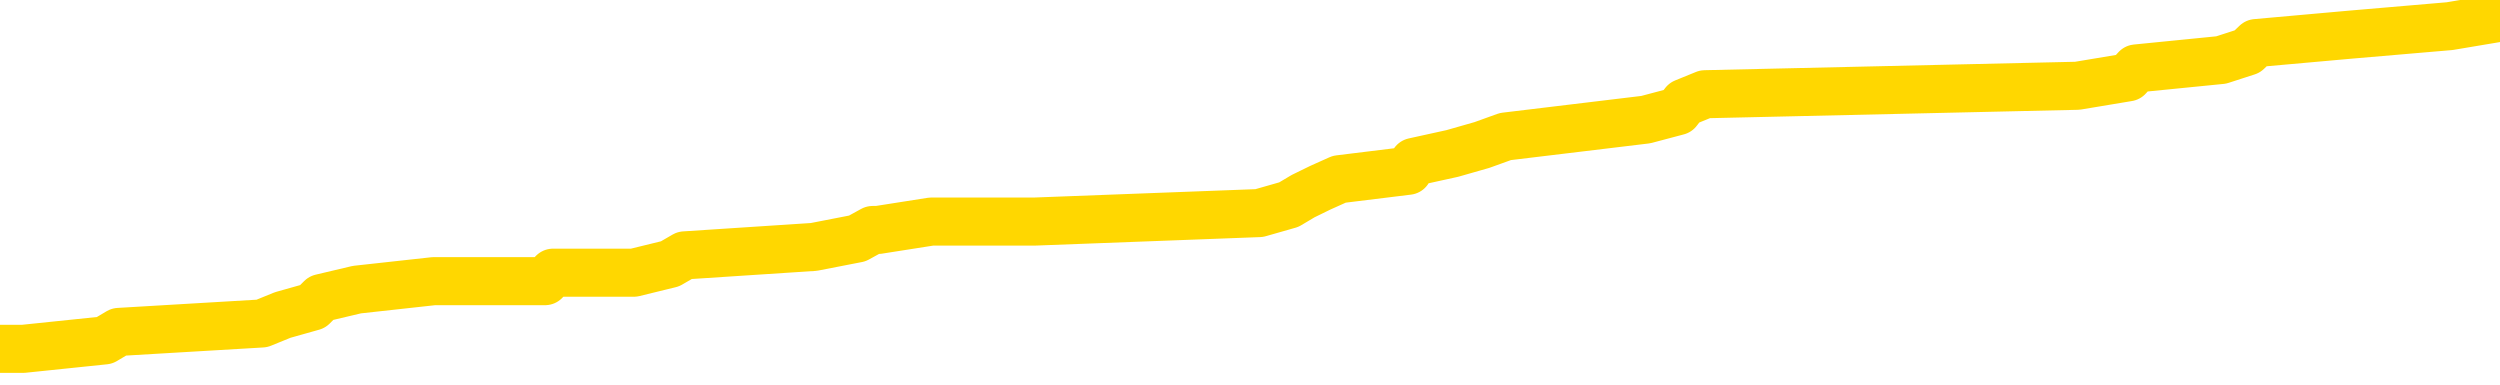 <svg xmlns="http://www.w3.org/2000/svg" version="1.1" viewBox="0 0 6500 1000">
	<path fill="none" stroke="gold" stroke-width="125" stroke-linecap="round" stroke-linejoin="round" d="M0 50013  L-800367 50013 L-800183 49991 L-799692 49946 L-799399 49924 L-799087 49880 L-798853 49858 L-798800 49814 L-798740 49770 L-798587 49748 L-798547 49703 L-798414 49681 L-798122 49659 L-797581 49659 L-796971 49637 L-796923 49637 L-796283 49615 L-796249 49615 L-795724 49615 L-795591 49593 L-795201 49549 L-794873 49505 L-794756 49461 L-794544 49416 L-793827 49416 L-793258 49394 L-793150 49394 L-792976 49372 L-792754 49328 L-792353 49306 L-792327 49262 L-791399 49218 L-791312 49173 L-791229 49129 L-791159 49085 L-790862 49063 L-790710 49019 L-788820 49041 L-788719 49041 L-788457 49041 L-788163 49063 L-788022 49019 L-787773 49019 L-787737 48997 L-787579 48975 L-787115 48930 L-786862 48908 L-786650 48864 L-786399 48842 L-786050 48820 L-785123 48776 L-785029 48732 L-784618 48709 L-783447 48665 L-782258 48643 L-782166 48599 L-782139 48555 L-781873 48511 L-781574 48466 L-781445 48422 L-781407 48378 L-780593 48378 L-780209 48400 L-779148 48422 L-779087 48422 L-778822 48864 L-778351 49284 L-778158 49703 L-777895 50123 L-777558 50101 L-777422 50079 L-776967 50057 L-776223 50035 L-776206 50013 L-776041 49969 L-775972 49969 L-775456 49946 L-774428 49946 L-774231 49924 L-773743 49902 L-773381 49880 L-772972 49880 L-772587 49902 L-770883 49902 L-770785 49902 L-770713 49902 L-770652 49902 L-770468 49880 L-770131 49880 L-769491 49858 L-769414 49836 L-769352 49836 L-769166 49814 L-769086 49814 L-768909 49792 L-768890 49770 L-768660 49770 L-768272 49748 L-767383 49748 L-767344 49726 L-767256 49703 L-767228 49659 L-766220 49637 L-766071 49593 L-766046 49571 L-765913 49549 L-765874 49527 L-764615 49505 L-764558 49505 L-764018 49483 L-763965 49483 L-763919 49483 L-763524 49461 L-763384 49438 L-763184 49416 L-763037 49416 L-762873 49416 L-762596 49438 L-762237 49438 L-761685 49416 L-761040 49394 L-760781 49350 L-760628 49328 L-760227 49306 L-760186 49284 L-760066 49262 L-760004 49284 L-759990 49284 L-759896 49284 L-759603 49262 L-759452 49173 L-759121 49129 L-759044 49085 L-758968 49063 L-758741 48997 L-758675 48952 L-758447 48908 L-758395 48864 L-758230 48842 L-757224 48820 L-757041 48798 L-756490 48776 L-756097 48732 L-755699 48709 L-754849 48665 L-754771 48643 L-754192 48621 L-753750 48621 L-753510 48599 L-753352 48599 L-752952 48555 L-752931 48555 L-752486 48533 L-752081 48511 L-751945 48466 L-751770 48422 L-751633 48378 L-751383 48334 L-750383 48312 L-750301 48290 L-750165 48268 L-750127 48246 L-749237 48223 L-749021 48201 L-748578 48179 L-748461 48157 L-748404 48135 L-747728 48135 L-747627 48113 L-747598 48113 L-746257 48091 L-745851 48069 L-745811 48047 L-744883 48025 L-744785 48003 L-744652 47981 L-744248 47958 L-744222 47936 L-744129 47914 L-743912 47892 L-743501 47848 L-742347 47804 L-742056 47760 L-742027 47715 L-741419 47693 L-741169 47649 L-741149 47627 L-740220 47605 L-740169 47561 L-740046 47539 L-740029 47495 L-739873 47472 L-739698 47428 L-739561 47406 L-739504 47384 L-739396 47362 L-739311 47340 L-739078 47318 L-739003 47296 L-738695 47274 L-738577 47252 L-738407 47229 L-738316 47207 L-738213 47207 L-738190 47185 L-738113 47185 L-738015 47141 L-737648 47119 L-737543 47097 L-737040 47075 L-736588 47053 L-736550 47031 L-736526 47009 L-736485 46986 L-736356 46964 L-736256 46942 L-735814 46920 L-735532 46898 L-734939 46876 L-734809 46854 L-734535 46810 L-734382 46788 L-734229 46766 L-734144 46721 L-734066 46699 L-733880 46677 L-733829 46677 L-733802 46655 L-733722 46633 L-733699 46611 L-733416 46567 L-732812 46523 L-731816 46500 L-731519 46478 L-730785 46456 L-730540 46434 L-730450 46412 L-729873 46390 L-729175 46368 L-728422 46346 L-728104 46324 L-727721 46280 L-727644 46258 L-727009 46235 L-726824 46213 L-726736 46213 L-726607 46213 L-726294 46191 L-726244 46169 L-726102 46147 L-726081 46125 L-725113 46103 L-724568 46081 L-724089 46081 L-724028 46081 L-723705 46081 L-723683 46059 L-723621 46059 L-723411 46037 L-723334 46015 L-723279 45992 L-723257 45970 L-723217 45948 L-723202 45926 L-722445 45904 L-722428 45882 L-721629 45860 L-721476 45838 L-720571 45816 L-720065 45794 L-719835 45749 L-719794 45749 L-719679 45727 L-719502 45705 L-718748 45727 L-718613 45705 L-718449 45683 L-718131 45661 L-717955 45617 L-716933 45573 L-716910 45529 L-716658 45506 L-716445 45462 L-715811 45440 L-715574 45396 L-715541 45352 L-715363 45308 L-715283 45263 L-715193 45241 L-715128 45197 L-714688 45153 L-714665 45131 L-714124 45109 L-713868 45087 L-713373 45065 L-712496 45043 L-712459 45020 L-712406 44998 L-712365 44976 L-712248 44954 L-711972 44932 L-711764 44888 L-711567 44844 L-711544 44800 L-711494 44755 L-711455 44733 L-711377 44711 L-710779 44667 L-710719 44645 L-710616 44623 L-710461 44601 L-709829 44579 L-709149 44557 L-708846 44512 L-708499 44490 L-708302 44468 L-708253 44424 L-707933 44402 L-707305 44380 L-707159 44358 L-707122 44336 L-707065 44314 L-706988 44269 L-706747 44269 L-706658 44247 L-706564 44225 L-706270 44203 L-706136 44181 L-706076 44159 L-706039 44115 L-705767 44115 L-704761 44093 L-704585 44071 L-704535 44071 L-704242 44049 L-704050 44004 L-703716 43982 L-703210 43960 L-702648 43916 L-702633 43872 L-702616 43850 L-702516 43806 L-702401 43761 L-702362 43717 L-702324 43695 L-702259 43695 L-702231 43673 L-702092 43695 L-701799 43695 L-701749 43695 L-701644 43695 L-701379 43673 L-700914 43651 L-700770 43651 L-700715 43607 L-700658 43585 L-700467 43563 L-700102 43540 L-699887 43540 L-699693 43540 L-699635 43540 L-699576 43496 L-699422 43474 L-699152 43452 L-698723 43563 L-698707 43563 L-698630 43540 L-698566 43518 L-698436 43364 L-698413 43342 L-698129 43320 L-698081 43297 L-698027 43275 L-697564 43253 L-697525 43253 L-697485 43231 L-697294 43209 L-696814 43187 L-696327 43165 L-696310 43143 L-696272 43121 L-696016 43099 L-695939 43055 L-695709 43032 L-695693 42988 L-695398 42944 L-694956 42922 L-694509 42900 L-694004 42878 L-693851 42856 L-693564 42834 L-693524 42789 L-693193 42767 L-692971 42745 L-692454 42701 L-692378 42679 L-692130 42635 L-691936 42591 L-691876 42569 L-691100 42546 L-691026 42546 L-690795 42524 L-690778 42524 L-690716 42502 L-690521 42480 L-690057 42480 L-690033 42458 L-689904 42458 L-688603 42458 L-688586 42458 L-688509 42436 L-688416 42436 L-688198 42436 L-688046 42414 L-687868 42436 L-687814 42458 L-687527 42480 L-687487 42480 L-687117 42480 L-686677 42480 L-686494 42480 L-686173 42458 L-685878 42458 L-685432 42414 L-685360 42392 L-684898 42348 L-684460 42326 L-684278 42303 L-682824 42259 L-682692 42237 L-682235 42193 L-682009 42171 L-681622 42127 L-681106 42083 L-680152 42038 L-679358 41994 L-678683 41972 L-678258 41928 L-677946 41906 L-677716 41840 L-677033 41773 L-677020 41707 L-676810 41619 L-676788 41597 L-676614 41552 L-675664 41530 L-675396 41486 L-674580 41464 L-674270 41420 L-674232 41398 L-674175 41354 L-673558 41332 L-672920 41287 L-671294 41265 L-670620 41243 L-669978 41243 L-669901 41243 L-669844 41243 L-669809 41243 L-669780 41221 L-669669 41177 L-669651 41155 L-669628 41133 L-669475 41111 L-669421 41066 L-669343 41044 L-669224 41022 L-669126 41000 L-669009 40978 L-668739 40934 L-668469 40912 L-668452 40868 L-668252 40846 L-668105 40801 L-667879 40779 L-667744 40757 L-667436 40735 L-667376 40713 L-667023 40669 L-666674 40647 L-666573 40625 L-666509 40580 L-666449 40558 L-666064 40514 L-665684 40492 L-665579 40470 L-665319 40448 L-665048 40404 L-664889 40382 L-664856 40360 L-664794 40337 L-664653 40315 L-664469 40293 L-664425 40271 L-664136 40271 L-664120 40249 L-663887 40249 L-663826 40227 L-663788 40227 L-663208 40205 L-663074 40183 L-663051 40094 L-663033 39940 L-663015 39763 L-662999 39586 L-662975 39410 L-662959 39277 L-662937 39123 L-662921 38968 L-662898 38880 L-662881 38791 L-662859 38725 L-662842 38681 L-662794 38614 L-662721 38548 L-662687 38438 L-662663 38349 L-662627 38261 L-662586 38173 L-662549 38129 L-662533 38040 L-662509 37974 L-662472 37930 L-662455 37863 L-662432 37819 L-662414 37775 L-662396 37731 L-662380 37687 L-662350 37620 L-662324 37554 L-662279 37532 L-662262 37488 L-662220 37466 L-662172 37422 L-662102 37377 L-662086 37333 L-662070 37289 L-662008 37267 L-661969 37245 L-661930 37223 L-661764 37201 L-661699 37179 L-661683 37157 L-661639 37112 L-661580 37090 L-661367 37068 L-661334 37046 L-661292 37024 L-661214 37002 L-660676 36980 L-660598 36958 L-660494 36914 L-660405 36891 L-660229 36869 L-659878 36847 L-659722 36825 L-659285 36803 L-659128 36781 L-658998 36759 L-658294 36715 L-658093 36693 L-657133 36648 L-656650 36626 L-656551 36626 L-656459 36604 L-656214 36582 L-656141 36560 L-655698 36516 L-655602 36494 L-655587 36472 L-655571 36450 L-655546 36428 L-655080 36406 L-654863 36383 L-654723 36361 L-654429 36339 L-654341 36317 L-654299 36295 L-654270 36273 L-654097 36251 L-654038 36229 L-653962 36207 L-653881 36185 L-653812 36185 L-653502 36163 L-653417 36140 L-653204 36118 L-653168 36096 L-652485 36074 L-652386 36052 L-652181 36030 L-652135 36008 L-651856 35986 L-651794 35964 L-651777 35920 L-651699 35897 L-651391 35853 L-651367 35831 L-651313 35787 L-651290 35765 L-651167 35743 L-651032 35699 L-650787 35677 L-650662 35677 L-650015 35654 L-649999 35654 L-649974 35654 L-649794 35610 L-649718 35588 L-649626 35566 L-649198 35544 L-648782 35522 L-648389 35478 L-648311 35456 L-648292 35434 L-647928 35411 L-647692 35389 L-647464 35367 L-647151 35345 L-647073 35323 L-646992 35279 L-646814 35235 L-646798 35213 L-646533 35168 L-646453 35146 L-646223 35124 L-645997 35102 L-645681 35102 L-645506 35080 L-645145 35080 L-644753 35058 L-644684 35014 L-644620 34992 L-644479 34948 L-644428 34925 L-644326 34881 L-643824 34859 L-643627 34837 L-643380 34815 L-643195 34793 L-642895 34771 L-642819 34749 L-642653 34705 L-641769 34683 L-641740 34638 L-641617 34594 L-641038 34572 L-640961 34550 L-640247 34550 L-639935 34550 L-639722 34550 L-639705 34550 L-639319 34550 L-638794 34506 L-638348 34484 L-638018 34462 L-637865 34440 L-637539 34440 L-637361 34417 L-637279 34417 L-637073 34373 L-636898 34351 L-635969 34329 L-635079 34307 L-635040 34285 L-634812 34285 L-634433 34263 L-633646 34241 L-633411 34219 L-633335 34197 L-632978 34174 L-632406 34130 L-632139 34108 L-631753 34086 L-631649 34086 L-631479 34086 L-630861 34086 L-630649 34086 L-630342 34086 L-630289 34064 L-630161 34042 L-630108 34020 L-629988 33998 L-629652 33954 L-628693 33931 L-628562 33887 L-628360 33865 L-627729 33843 L-627417 33821 L-627004 33799 L-626976 33777 L-626831 33755 L-626411 33733 L-625078 33733 L-625031 33711 L-624903 33666 L-624886 33644 L-624308 33600 L-624102 33578 L-624073 33556 L-624032 33534 L-623974 33512 L-623937 33490 L-623859 33468 L-623716 33445 L-623261 33423 L-623143 33401 L-622858 33379 L-622485 33357 L-622389 33335 L-622062 33313 L-621708 33291 L-621538 33269 L-621490 33247 L-621381 33225 L-621292 33203 L-621264 33180 L-621188 33136 L-620885 33114 L-620851 33070 L-620779 33048 L-620411 33026 L-620076 33004 L-619995 33004 L-619775 32982 L-619604 32960 L-619576 32937 L-619079 32915 L-618530 32871 L-617649 32849 L-617551 32805 L-617474 32783 L-617199 32761 L-616952 32717 L-616878 32694 L-616816 32650 L-616698 32628 L-616655 32606 L-616545 32584 L-616468 32540 L-615768 32518 L-615522 32496 L-615482 32474 L-615326 32451 L-614727 32451 L-614500 32451 L-614408 32451 L-613933 32451 L-613335 32407 L-612816 32385 L-612795 32363 L-612649 32341 L-612329 32341 L-611787 32341 L-611555 32341 L-611385 32341 L-610899 32319 L-610671 32297 L-610586 32275 L-610240 32253 L-609914 32253 L-609391 32231 L-609063 32208 L-608463 32186 L-608265 32142 L-608213 32120 L-608173 32098 L-607892 32076 L-607207 32032 L-606897 32010 L-606872 31965 L-606681 31943 L-606458 31921 L-606372 31899 L-605708 31855 L-605684 31833 L-605462 31789 L-605132 31767 L-604780 31722 L-604576 31700 L-604343 31656 L-604085 31634 L-603895 31590 L-603848 31568 L-603621 31546 L-603587 31524 L-603430 31502 L-603216 31480 L-603043 31457 L-602951 31435 L-602674 31413 L-602430 31391 L-602115 31369 L-601689 31369 L-601651 31369 L-601168 31369 L-600935 31369 L-600723 31347 L-600497 31325 L-599947 31325 L-599700 31303 L-598866 31303 L-598810 31281 L-598788 31259 L-598630 31237 L-598169 31214 L-598128 31192 L-597788 31148 L-597655 31126 L-597432 31104 L-596860 31082 L-596388 31060 L-596193 31038 L-596001 31016 L-595811 30994 L-595709 30971 L-595341 30949 L-595295 30927 L-595213 30905 L-593920 30883 L-593872 30861 L-593603 30861 L-593458 30861 L-592907 30861 L-592790 30839 L-592709 30817 L-592349 30795 L-592126 30773 L-591845 30751 L-591515 30706 L-591007 30684 L-590895 30662 L-590816 30640 L-590652 30618 L-590357 30618 L-589889 30618 L-589692 30640 L-589642 30640 L-588992 30618 L-588870 30596 L-588416 30596 L-588380 30574 L-587912 30552 L-587801 30530 L-587785 30508 L-587569 30508 L-587388 30485 L-586856 30485 L-585827 30485 L-585627 30463 L-585169 30441 L-584221 30397 L-584122 30375 L-583768 30331 L-583707 30309 L-583693 30287 L-583657 30265 L-583288 30242 L-583168 30220 L-582926 30198 L-582762 30176 L-582575 30154 L-582454 30132 L-581384 30088 L-580525 30066 L-580313 30022 L-580216 30000 L-580042 29955 L-579708 29933 L-579637 29911 L-579579 29889 L-579404 29889 L-579015 29867 L-578779 29845 L-578668 29823 L-578551 29801 L-577570 29779 L-577545 29757 L-576951 29712 L-576918 29712 L-576769 29690 L-576485 29668 L-575573 29668 L-574627 29668 L-574474 29646 L-574372 29646 L-574240 29624 L-574097 29602 L-574071 29580 L-573956 29558 L-573738 29536 L-573057 29514 L-572927 29491 L-572624 29469 L-572384 29425 L-572051 29403 L-571413 29381 L-571070 29337 L-571008 29315 L-570853 29315 L-569931 29315 L-569461 29315 L-569417 29315 L-569404 29293 L-569363 29271 L-569341 29248 L-569314 29226 L-569170 29204 L-568748 29182 L-568412 29182 L-568221 29160 L-567793 29160 L-567605 29138 L-567216 29094 L-566682 29072 L-566309 29050 L-566287 29050 L-566038 29028 L-565919 29005 L-565843 28983 L-565708 28961 L-565668 28939 L-565588 28917 L-565194 28895 L-564698 28873 L-564586 28829 L-564413 28807 L-564105 28785 L-563657 28762 L-563334 28740 L-563192 28696 L-562765 28652 L-562612 28608 L-562556 28564 L-561743 28542 L-561723 28519 L-561351 28497 L-561294 28497 L-560165 28475 L-560097 28475 L-559539 28453 L-559344 28431 L-559208 28409 L-558974 28387 L-558627 28365 L-558593 28321 L-558558 28299 L-558489 28254 L-558140 28232 L-557968 28210 L-557483 28188 L-557467 28166 L-557142 28144 L-556984 28122 L-555844 28078 L-555819 28056 L-555627 28011 L-555433 27989 L-555183 27967 L-555166 27945 L-554146 27923 L-553848 27901 L-553773 27879 L-553637 27835 L-553461 27813 L-552884 27768 L-552669 27746 L-552605 27724 L-552474 27702 L-552437 27658 L-551914 27636 L-551776 36339 L-551762 36339 L-551739 36339 L-551719 36339 L-551491 27614 L-550716 27614 L-550674 27614 L-550306 27614 L-550228 27592 L-550176 27570 L-549503 27548 L-548760 27525 L-548336 27525 L-547888 27503 L-546826 27481 L-546514 27437 L-546104 27437 L-546032 27415 L-545508 27415 L-545413 27415 L-545396 27415 L-544951 27393 L-544765 27349 L-543985 27305 L-543313 27282 L-542901 27216 L-542669 27172 L-542528 27150 L-542447 27106 L-542427 27084 L-542351 27084 L-542222 27062 L-541905 27084 L-541681 27084 L-541356 27062 L-541294 27062 L-540924 27062 L-540891 27062 L-540682 27062 L-540015 27062 L-539937 27062 L-539779 27017 L-539669 27017 L-539342 26995 L-539187 26973 L-538846 26973 L-538789 26929 L-538451 26885 L-538247 26863 L-538194 26819 L-536818 26796 L-536688 26774 L-536255 26752 L-535934 26730 L-535107 26686 L-534983 26664 L-534253 26620 L-534097 26576 L-534056 26554 L-534002 26531 L-533979 26509 L-533865 26487 L-533569 26465 L-533279 26443 L-533224 26421 L-533104 26399 L-533074 26377 L-532974 26355 L-532530 26355 L-532378 26333 L-531543 26333 L-531001 26311 L-530666 26311 L-530651 26288 L-530575 26266 L-530459 26244 L-530264 26222 L-530000 26200 L-529165 26178 L-529069 26156 L-528548 26134 L-528506 26112 L-528406 26090 L-527578 26090 L-527443 26068 L-527105 26068 L-526550 26045 L-526171 26023 L-526008 26001 L-525698 25979 L-524885 25957 L-524579 25935 L-524311 25935 L-523989 25935 L-523668 25957 L-523393 25957 L-522564 25913 L-522469 25891 L-522377 25825 L-522272 25758 L-521885 25692 L-521405 25648 L-521389 25626 L-521270 25604 L-520902 25559 L-520807 25537 L-519973 25493 L-519896 25471 L-519597 25449 L-519506 25427 L-519099 25383 L-518989 25339 L-518289 25316 L-517816 25294 L-517756 25272 L-517537 25228 L-517264 25206 L-517151 25184 L-516123 25162 L-515737 25140 L-515717 25118 L-515384 25096 L-515139 25074 L-514706 25051 L-514596 25029 L-514478 25007 L-514027 24963 L-513436 24941 L-513100 24919 L-511207 24897 L-511093 24853 L-510881 24831 L-509563 24808 L-509456 19838 L-509391 14934 L-509354 10406 L-509293 10406 L-508793 15332 L-508118 20192 L-508096 24676 L-507826 24632 L-506857 24632 L-506168 24610 L-506006 24588 L-505465 24565 L-505376 24543 L-504356 24521 L-503409 24477 L-503043 24499 L-502940 24521 L-502352 24521 L-502293 24521 L-502192 24499 L-501752 24455 L-501644 24433 L-501203 24411 L-500203 24345 L-499947 24278 L-499844 24212 L-499713 24168 L-499347 24124 L-498766 24079 L-498735 24057 L-498420 24035 L-496437 24013 L-496321 23991 L-496253 23991 L-495895 23969 L-494276 23947 L-494098 23947 L-493954 23947 L-493132 23969 L-493079 23991 L-493024 23991 L-492590 23991 L-491610 24013 L-491536 24013 L-490451 23991 L-490238 23991 L-489522 23947 L-489134 23925 L-488915 23881 L-488595 23836 L-488101 23792 L-487974 23770 L-487745 23726 L-487513 23682 L-487453 23660 L-487164 23638 L-486892 23593 L-485862 23571 L-484197 23549 L-483778 23527 L-483640 23505 L-483484 23505 L-483179 23483 L-482951 23439 L-482792 23417 L-482633 23373 L-482464 23328 L-482416 23306 L-482363 23284 L-482341 23284 L-481955 23262 L-481706 23262 L-481435 23262 L-481274 23262 L-481185 23262 L-479526 23262 L-479361 23284 L-478981 23262 L-478521 23262 L-477911 23218 L-476818 23196 L-476387 23174 L-476356 23152 L-476293 23130 L-476276 23108 L-474572 23085 L-474530 23063 L-474064 23041 L-473877 23019 L-473845 22975 L-473249 22953 L-473200 22931 L-472877 22909 L-472826 22887 L-472616 22865 L-472598 22842 L-472332 22798 L-472279 22776 L-471810 22754 L-471299 22710 L-471221 22710 L-470927 22688 L-470910 22666 L-470872 22644 L-470801 22622 L-470643 22599 L-469697 22599 L-469641 22599 L-469120 22599 L-468927 22577 L-468826 22577 L-468601 22555 L-468091 22555 L-467703 23152 L-467633 23152 L-467285 23130 L-466928 23108 L-465799 22467 L-465747 22423 L-465521 22401 L-465488 22379 L-465363 22334 L-465264 22334 L-464999 22334 L-464259 22356 L-463680 22356 L-463387 22356 L-462681 22356 L-462502 22334 L-462479 22334 L-461843 22312 L-461532 22290 L-461135 22290 L-461106 22268 L-461085 22246 L-460931 22224 L-460246 22224 L-460229 22224 L-459890 22224 L-459617 22202 L-459580 22180 L-459524 22136 L-459502 22113 L-459430 22091 L-459098 22069 L-458992 22047 L-458963 22003 L-458765 21981 L-458612 21959 L-457744 21937 L-457181 21893 L-457165 21893 L-457064 21870 L-456962 21893 L-456815 21893 L-456737 21893 L-456699 21870 L-456644 21848 L-456571 21826 L-456426 21804 L-455944 21804 L-455539 21782 L-454673 21804 L-454653 21804 L-454395 21804 L-454319 21804 L-454290 21782 L-454279 21738 L-454262 21716 L-453969 21694 L-453930 21672 L-453858 21650 L-453784 21628 L-453579 21605 L-453419 21539 L-453118 21473 L-453041 21385 L-453023 21318 L-452807 21274 L-452576 21274 L-452466 21296 L-452096 21318 L-451938 21318 L-451706 21318 L-451538 21318 L-451393 21296 L-451261 21274 L-449985 21230 L-449582 21186 L-449521 21164 L-449404 21119 L-448979 21097 L-448963 21053 L-448901 21031 L-448628 20987 L-448516 20965 L-448233 20921 L-447956 20899 L-447531 20854 L-447509 20832 L-447431 20810 L-447305 20788 L-446718 20766 L-446327 20744 L-445992 20722 L-445402 20700 L-445300 20700 L-445130 20678 L-444994 20678 L-444166 20656 L-442981 20633 L-442944 20611 L-442889 20611 L-442668 20589 L-442463 20589 L-442309 20589 L-442052 20567 L-441976 20545 L-441433 20523 L-441396 20501 L-441148 20479 L-440760 20457 L-439935 20435 L-439576 20413 L-439266 20413 L-439008 20390 L-438784 20368 L-438378 20346 L-438262 20324 L-438078 20302 L-438025 20302 L-437837 20280 L-437666 20258 L-437637 20236 L-437357 20214 L-437046 20192 L-436908 20170 L-436598 20148 L-436404 20148 L-436389 20125 L-435670 20125 L-435536 20081 L-435238 20059 L-435148 20037 L-434547 20037 L-434509 20015 L-434431 19993 L-433810 19971 L-433659 19927 L-433618 19905 L-433307 19882 L-433116 19860 L-432923 19816 L-432867 19772 L-432558 19750 L-432506 19728 L-432452 19750 L-432426 19750 L-432301 19750 L-431490 19728 L-431414 19706 L-430873 19684 L-430604 19662 L-429945 19639 L-429037 19617 L-428796 19595 L-428264 19573 L-428047 19551 L-426939 19573 L-426889 19573 L-426113 19573 L-425566 19551 L-425454 19529 L-425302 19485 L-425246 19463 L-425081 19441 L-424704 19419 L-424256 19396 L-424202 19374 L-424047 19352 L-423367 19330 L-423147 19308 L-422629 19286 L-421780 19242 L-421764 19220 L-419973 19198 L-419419 19176 L-419302 19153 L-418296 19131 L-418259 19109 L-418026 19109 L-417934 19109 L-417894 19109 L-417562 19087 L-417210 19065 L-416945 19021 L-416658 18999 L-416347 18955 L-416093 18910 L-416000 18888 L-415510 18866 L-415302 18844 L-414737 18822 L-414622 18844 L-414271 18822 L-414220 18822 L-414179 18822 L-413576 18778 L-412842 18734 L-412261 18690 L-412025 18645 L-411485 18579 L-411333 18535 L-410831 18513 L-410622 18469 L-410598 18469 L-410539 18447 L-409577 18447 L-409399 18425 L-408957 18402 L-408933 18358 L-408778 18336 L-408696 18336 L-408546 18358 L-407899 18358 L-407850 18336 L-406730 18314 L-405745 18292 L-405684 18270 L-404963 18248 L-404098 18226 L-403720 18204 L-403501 18204 L-402741 18182 L-402689 18159 L-402380 18115 L-401529 18115 L-401335 18093 L-401159 18071 L-400934 18071 L-400808 18049 L-400616 18049 L-400383 18027 L-400214 18049 L-399927 18027 L-399648 18027 L-399565 18005 L-399394 17983 L-399378 17939 L-399224 17916 L-399184 17894 L-398409 17872 L-398332 17872 L-398100 17828 L-397673 17806 L-397328 17784 L-396745 17762 L-396476 17762 L-396217 17762 L-396088 17718 L-396071 17696 L-395958 17673 L-395934 17651 L-395700 17629 L-395664 17607 L-394348 17607 L-394292 17585 L-393613 17541 L-393040 17541 L-392915 17541 L-392762 17541 L-392685 17541 L-392373 17497 L-392100 17475 L-392011 17430 L-391909 17430 L-390981 17408 L-390905 17408 L-390541 17408 L-390516 17386 L-390480 17364 L-389704 17320 L-389612 17298 L-389473 17276 L-389071 17254 L-388809 17254 L-388566 17276 L-388351 17254 L-388271 17254 L-388195 17254 L-388118 17254 L-387931 17276 L-387865 17276 L-387615 17276 L-387560 17254 L-387423 17232 L-387343 17187 L-387230 17165 L-387007 17143 L-386842 17121 L-386801 17099 L-386632 17077 L-386261 17055 L-386246 17033 L-386130 17011 L-385409 16989 L-385373 16967 L-385240 16967 L-384892 16944 L-384481 16944 L-384445 16944 L-384367 16922 L-384328 16900 L-383964 16878 L-383759 16856 L-383745 16834 L-383399 16812 L-383051 16812 L-382725 16812 L-382623 16790 L-382470 16790 L-382276 16768 L-382044 16768 L-381952 16768 L-381796 16768 L-381719 16768 L-381678 16746 L-381565 16724 L-381541 16702 L-381291 16702 L-381152 16657 L-380574 16591 L-379746 16547 L-379258 16503 L-379137 16481 L-379098 16459 L-379085 16436 L-378933 16392 L-378832 16348 L-378599 16326 L-378209 16282 L-377905 16260 L-377889 16238 L-377718 16216 L-377480 16171 L-376883 16171 L-376280 16149 L-376240 16149 L-376200 16149 L-376046 16127 L-375993 16105 L-375931 16083 L-375863 16061 L-375808 16017 L-375783 15995 L-375736 15973 L-375641 15928 L-375504 15906 L-375351 15884 L-375219 15862 L-375178 15862 L-375142 15840 L-375080 15818 L-374807 15774 L-374493 15752 L-374452 15707 L-374367 15685 L-374189 15663 L-373952 15641 L-373594 15619 L-373565 15597 L-372995 15575 L-372872 15553 L-372636 15531 L-372614 15531 L-372332 15509 L-372047 15509 L-371791 15509 L-371219 15487 L-370923 15464 L-370847 15442 L-370148 15420 L-370070 15398 L-370035 15376 L-370009 15354 L-369957 15310 L-369763 15288 L-369623 15244 L-369587 15222 L-369547 15199 L-368952 15177 L-368719 15155 L-368436 15310 L-368381 15442 L-368307 15597 L-368229 15730 L-367993 15685 L-367749 15663 L-367614 15641 L-367507 15619 L-367427 15597 L-367040 15553 L-366913 15531 L-366761 15509 L-366723 15487 L-366577 15464 L-366356 15442 L-366182 15420 L-366113 15398 L-365291 15354 L-365275 15354 L-364980 15332 L-364193 15310 L-363883 15310 L-363737 15288 L-363509 15266 L-363308 15222 L-362371 15199 L-362334 15177 L-362311 15155 L-362271 15111 L-362002 15089 L-361406 15067 L-361342 15045 L-361306 15023 L-361289 15001 L-360594 15001 L-360393 15001 L-360361 15001 L-360028 15001 L-359920 14979 L-359295 14934 L-358791 14912 L-358754 14868 L-358312 14868 L-358216 14846 L-358057 14846 L-357743 14846 L-357731 14846 L-357291 14868 L-356809 14890 L-356680 14890 L-356360 14890 L-356292 14868 L-355987 14868 L-355812 14846 L-355618 14824 L-355375 14780 L-355178 14736 L-355152 14691 L-354574 14669 L-354504 14647 L-354094 14625 L-354040 14603 L-353994 14581 L-353630 14559 L-353483 14537 L-353278 14515 L-353182 14515 L-353027 14493 L-352965 14470 L-352818 14426 L-352717 14404 L-352160 14404 L-352138 14448 L-351966 14470 L-351424 14493 L-351363 14493 L-351309 14448 L-351280 14404 L-351209 14382 L-351193 14338 L-351129 14316 L-351093 14272 L-350938 14250 L-350613 14227 L-350046 14205 L-350032 14183 L-349970 14139 L-349868 14095 L-349822 14095 L-349580 14073 L-349157 14073 L-349003 14073 L-347261 14029 L-346719 14007 L-345776 13984 L-345367 13962 L-344826 13918 L-344629 13896 L-344461 13874 L-344165 13852 L-344050 13830 L-344035 13830 L-343880 13808 L-343740 13786 L-343664 13741 L-343532 13741 L-343184 13741 L-342813 13764 L-342215 13764 L-342039 13764 L-341883 13741 L-341614 13719 L-341463 13719 L-341172 13786 L-341148 13830 L-341065 13874 L-340837 13918 L-340138 13896 L-340011 13874 L-339580 13852 L-339486 13830 L-338281 13830 L-338232 13808 L-337938 13808 L-337535 13786 L-337259 13741 L-337240 13719 L-337122 13697 L-337046 13675 L-336864 13653 L-336384 13631 L-335933 13587 L-335523 13565 L-335492 13543 L-335074 13521 L-334960 13521 L-334842 13521 L-334827 13521 L-334632 13499 L-334611 13454 L-334379 13432 L-333935 13410 L-333616 13366 L-333151 13366 L-332986 13344 L-332831 13322 L-332675 13322 L-332222 13322 L-331903 13322 L-331848 13344 L-331477 13344 L-331439 13366 L-331112 13366 L-330996 13344 L-330897 13322 L-330571 13278 L-330184 13256 L-329923 13233 L-329565 13189 L-329308 13167 L-327138 13145 L-327089 13123 L-327066 13101 L-326655 13101 L-326593 13101 L-326523 13123 L-326292 13123 L-325981 13101 L-325678 13057 L-325634 13035 L-325326 13013 L-325193 12990 L-324976 12968 L-324264 12946 L-324109 12946 L-323971 12924 L-323822 12924 L-323801 12924 L-323607 12902 L-323581 12880 L-323490 12858 L-323468 12836 L-323452 12814 L-323352 12792 L-322423 12770 L-321965 12770 L-320873 12725 L-320451 12725 L-320047 12703 L-320008 12681 L-319755 12659 L-318980 12615 L-318964 12593 L-318939 12571 L-318746 12549 L-318010 12527 L-317741 12504 L-317700 12482 L-317301 12438 L-317276 12416 L-316487 12394 L-315807 12372 L-314436 12350 L-314166 12328 L-314117 12306 L-313580 12261 L-313547 12239 L-313445 12195 L-313122 12173 L-313042 12151 L-312773 12151 L-311861 12129 L-311722 12129 L-311473 12085 L-310928 12085 L-310505 12063 L-310312 12041 L-310297 12041 L-310159 11996 L-310065 11974 L-309938 11952 L-309678 11930 L-309653 11886 L-309562 11864 L-309252 11842 L-309191 11820 L-309074 11820 L-308725 11820 L-307914 11820 L-307683 11776 L-306854 11776 L-306622 11731 L-306405 11709 L-305886 11709 L-305248 11687 L-304832 11665 L-304510 11643 L-304029 11621 L-303604 11621 L-303542 11599 L-303194 11599 L-303153 11577 L-303139 11555 L-303040 11510 L-302994 11510 L-302509 11488 L-301708 11488 L-301373 11488 L-300292 11466 L-299812 11444 L-299789 11422 L-299649 11400 L-299094 11378 L-298397 11356 L-298088 11334 L-297866 11312 L-297761 11290 L-297659 11245 L-296988 11223 L-296894 11201 L-296871 11201 L-296794 11179 L-296616 11179 L-296444 11179 L-296263 11157 L-296250 11135 L-296174 11113 L-296009 11091 L-295495 11069 L-295479 11047 L-295338 11047 L-294976 11024 L-294951 11024 L-294821 11002 L-294796 10980 L-294434 10958 L-293909 10914 L-293815 10892 L-293599 10848 L-293506 10826 L-293481 10804 L-293017 10781 L-292940 10781 L-292538 10759 L-292087 10759 L-290836 10737 L-290797 10715 L-290365 10693 L-290333 10671 L-289614 10649 L-289437 10627 L-289302 10605 L-288995 10583 L-288940 10561 L-288915 10516 L-288899 10472 L-288724 10450 L-288535 10428 L-288027 10428 L-287653 10251 L-287315 10053 L-287276 9876 L-286557 9721 L-286464 9699 L-286425 9677 L-285884 9677 L-285860 9655 L-285458 9633 L-285032 9611 L-284761 9611 L-284582 9589 L-284336 9544 L-284312 9522 L-284256 9478 L-283639 9456 L-283136 9434 L-282749 9434 L-282130 9456 L-281914 9456 L-281759 9478 L-280467 9434 L-280367 9412 L-279925 9368 L-279594 9346 L-279293 9301 L-279051 9279 L-278316 9235 L-277737 9213 L-276907 9191 L-276807 9169 L-276249 9147 L-276111 9125 L-274470 9103 L-274409 9103 L-274315 9103 L-273348 9103 L-273170 9081 L-272883 9081 L-272666 9081 L-272587 9058 L-272316 9058 L-272201 9036 L-272048 9014 L-271737 8992 L-271659 8970 L-271568 8970 L-271491 8948 L-271375 8948 L-271195 8926 L-271103 8904 L-271065 8882 L-270562 8882 L-270344 8860 L-270214 8860 L-270059 8838 L-270004 8815 L-269880 8815 L-269495 8793 L-268986 8771 L-268914 8749 L-268434 8727 L-268357 8705 L-268256 8705 L-268023 8683 L-267558 8683 L-267328 8683 L-267312 8683 L-267080 8683 L-266925 8683 L-266864 8683 L-266671 8661 L-266400 8617 L-265648 8595 L-264695 8595 L-264659 8573 L-264434 8573 L-263994 8573 L-263714 8528 L-263365 8506 L-262296 8484 L-261368 8484 L-261237 8484 L-261191 8484 L-261122 8462 L-260967 8462 L-260889 8418 L-260716 8374 L-260281 8330 L-260077 8307 L-260017 8263 L-259434 8241 L-259280 8197 L-259165 8175 L-259124 8153 L-258954 8131 L-258817 8109 L-258607 8064 L-258529 8042 L-258506 8020 L-258297 7976 L-257887 7954 L-257863 7932 L-257639 7910 L-257494 7888 L-257459 7866 L-257446 7844 L-257423 7821 L-257190 7799 L-257005 7777 L-256787 7755 L-256762 7733 L-256073 7711 L-255969 7689 L-255934 7667 L-255913 7645 L-255719 7623 L-255666 7601 L-255549 7556 L-255467 7556 L-255356 7534 L-255042 7512 L-254582 7490 L-254327 7468 L-254093 7424 L-253963 7402 L-253611 7380 L-253552 7358 L-253399 7335 L-252827 7291 L-252740 7269 L-252587 7225 L-252291 7181 L-251921 7137 L-251618 7092 L-251541 7070 L-251137 7048 L-250969 7048 L-250825 7048 L-250284 7048 L-250224 7048 L-250208 7004 L-250042 6982 L-249836 6960 L-249761 6960 L-249668 6938 L-249259 6916 L-249243 6894 L-249219 6894 L-249026 6872 L-248950 7070 L-248779 7269 L-248717 7446 L-248701 7645 L-248187 7623 L-247966 7601 L-247347 7556 L-247093 7534 L-246899 7512 L-246860 7490 L-246786 7490 L-246721 7490 L-246071 7490 L-246032 7512 L-245858 7512 L-245792 7512 L-245118 7512 L-244729 7468 L-244467 7446 L-244229 7424 L-244152 7380 L-244136 7335 L-243934 7313 L-243563 7269 L-243338 7247 L-242702 7225 L-242682 7225 L-242295 7203 L-242201 7203 L-242143 7181 L-241867 7159 L-241558 7159 L-241481 7137 L-240629 7159 L-240287 7269 L-239850 7402 L-239416 7512 L-238921 7623 L-238771 7601 L-238503 7623 L-237265 7645 L-237208 7689 L-235444 7711 L-235254 7689 L-234244 7667 L-234093 7645 L-233717 7689 L-233397 7733 L-232791 7777 L-232721 7821 L-232544 7799 L-231716 7777 L-231577 7755 L-231190 7733 L-231006 7711 L-230962 7689 L-230842 7667 L-230632 7645 L-230185 7601 L-229837 7578 L-229705 7556 L-229296 7534 L-228945 7534 L-228660 7512 L-228467 7490 L-228312 7490 L-228148 7468 L-228080 7446 L-227980 7446 L-227747 7424 L-227630 7424 L-227577 7402 L-227035 7402 L-226571 7380 L-225389 7380 L-225255 7380 L-225231 7380 L-225178 7380 L-224510 7380 L-223476 7335 L-223282 7313 L-223102 7291 L-222951 7291 L-222910 7269 L-222895 7269 L-222834 7247 L-222508 7225 L-221348 7203 L-221154 7181 L-220977 7159 L-219863 7137 L-219003 7115 L-218897 7115 L-218423 7092 L-218231 7092 L-215909 7070 L-215831 7048 L-215710 7004 L-215676 6982 L-215639 6938 L-215544 6872 L-215328 6827 L-214747 6783 L-214361 6761 L-213588 6739 L-213510 6717 L-212813 6717 L-212271 6717 L-212230 6695 L-212100 6695 L-211636 6673 L-211598 6651 L-211463 6629 L-211095 6607 L-211065 6584 L-210915 6584 L-210514 6562 L-208690 6584 L-207883 6562 L-207165 6562 L-207148 6562 L-206834 6518 L-206273 6496 L-205771 6474 L-205252 6452 L-205231 6430 L-203487 6408 L-203318 6386 L-203122 6364 L-202229 6341 L-201710 6297 L-201500 6275 L-201242 6253 L-200532 6231 L-199582 6209 L-198924 6187 L-198884 6143 L-198598 6121 L-198515 6098 L-198420 6098 L-198288 6076 L-198211 6076 L-197476 6076 L-197138 6054 L-197089 6076 L-196834 6076 L-196547 6054 L-196122 6054 L-195541 6032 L-195282 6032 L-195131 6010 L-194883 6010 L-194845 6010 L-194048 5988 L-194010 5966 L-193833 5966 L-193424 5922 L-193195 5922 L-193119 5922 L-192988 5922 L-192872 5900 L-192523 5878 L-192460 5855 L-192308 5833 L-191567 5811 L-191455 5789 L-191285 5767 L-191246 5745 L-190952 5745 L-190550 5745 L-190374 5745 L-190279 5745 L-189970 5723 L-189168 5701 L-188710 5657 L-188190 5635 L-187701 5612 L-187006 5590 L-185959 5568 L-185691 5568 L-185636 5546 L-185476 5546 L-185225 5546 L-184979 5524 L-184900 5502 L-184685 5458 L-184373 5436 L-183910 5392 L-183895 5370 L-183599 5370 L-183586 5347 L-182595 5325 L-181922 5303 L-181587 5259 L-180971 5259 L-180834 5237 L-180195 5215 L-180065 5193 L-179114 5149 L-179015 5104 L-178455 5082 L-178047 5082 L-177618 5082 L-177527 5060 L-176692 5060 L-176329 5060 L-176289 5082 L-176157 5104 L-175980 5104 L-175764 5104 L-175710 5082 L-175553 5038 L-175300 5016 L-174200 4994 L-174123 4972 L-173903 4950 L-173772 4906 L-173736 4884 L-173543 4861 L-173443 4839 L-172959 4817 L-172675 4795 L-172515 4773 L-172420 4729 L-172149 4707 L-171879 4685 L-171863 4596 L-171724 4530 L-171586 4464 L-171259 4375 L-170950 4331 L-170909 4309 L-170833 4265 L-170718 4243 L-169868 4199 L-169541 4177 L-169210 4155 L-169077 4155 L-168861 4155 L-168845 4155 L-168164 4155 L-168071 4110 L-168048 4088 L-168032 4044 L-167993 4022 L-167582 3978 L-167312 3956 L-167272 3934 L-166904 3934 L-166694 3912 L-165611 3912 L-165595 3889 L-165566 3867 L-165546 3867 L-165169 3823 L-164914 3801 L-164666 3757 L-164527 3713 L-164395 3691 L-164063 3669 L-163970 3647 L-163909 3624 L-163351 3602 L-163290 3580 L-163134 3558 L-162940 3536 L-162747 3514 L-162732 3492 L-162693 3470 L-162654 3448 L-162383 3426 L-162260 3404 L-162228 3381 L-162128 3381 L-161973 3381 L-161832 3381 L-161548 3359 L-161222 3359 L-160526 3337 L-160504 3337 L-159994 3337 L-159148 3337 L-158785 3315 L-158630 3293 L-158027 3293 L-157857 3293 L-157796 3293 L-157741 3271 L-156685 3249 L-156667 3249 L-155761 3249 L-155739 3249 L-155572 3227 L-155330 3227 L-155280 3205 L-155225 3161 L-155088 3138 L-155048 3116 L-154120 3094 L-154065 3094 L-153943 3094 L-153871 3094 L-153755 3094 L-153577 3116 L-152595 3094 L-152455 3094 L-152337 3050 L-152043 3006 L-151796 2984 L-151759 2962 L-151704 2984 L-151683 2984 L-151550 2984 L-151471 2984 L-151333 2962 L-150710 2962 L-150544 2940 L-150079 2940 L-149903 2895 L-149886 2873 L-149826 2851 L-149710 2829 L-149227 2807 L-148531 2785 L-148159 2763 L-147989 2741 L-147023 2719 L-146868 2697 L-146690 2697 L-146598 2675 L-146343 2675 L-146172 2675 L-145525 2652 L-145514 2652 L-144934 2630 L-144796 2630 L-144741 2586 L-144005 2564 L-143967 2542 L-143889 2542 L-143247 2520 L-142473 2520 L-142380 2498 L-142332 2498 L-142316 2476 L-142280 2476 L-142264 2432 L-142201 2409 L-142185 2387 L-142165 2387 L-142010 2365 L-141971 2343 L-141955 2321 L-141916 2299 L-141776 2277 L-141700 2255 L-141336 2233 L-140988 2211 L-140214 2189 L-139612 2166 L-139415 2144 L-139185 2144 L-139047 2122 L-138409 2122 L-138120 2100 L-138098 2100 L-137638 2078 L-137405 2078 L-137350 2056 L-137312 2034 L-136809 2012 L-136259 1990 L-135471 1968 L-134348 1968 L-133454 1946 L-133366 1946 L-133066 1924 L-132994 1901 L-132879 1879 L-131702 1857 L-131354 1835 L-131331 1813 L-130812 1791 L-130665 1769 L-130557 1747 L-130348 1725 L-130193 1703 L-130170 1681 L-129977 1658 L-129900 1636 L-129756 1614 L-128955 1592 L-128809 1570 L-128529 1548 L-128352 1526 L-128042 1504 L-127231 1482 L-126302 1482 L-124710 1460 L-124467 1438 L-123826 1415 L-123630 1393 L-123553 1371 L-123035 1349 L-122803 1349 L-122780 1327 L-122648 1327 L-122309 1305 L-122298 1283 L-122082 1261 L-122045 1239 L-121503 1217 L-120974 1172 L-120907 1150 L-120613 1128 L-120066 1084 L-120030 1062 L-119978 1040 L-119878 996 L-119646 996 L-119066 996 L-118968 1018 L-118894 1018 L-118562 996 L-117812 974 L-117773 952 L-117093 952 L-116939 952 L-116612 929 L-116397 907 L-116165 907 L-115869 885 L-115622 863 L-115271 841 L-115218 819 L-114459 797 L-113765 753 L-113415 709 L-112951 686 L-112318 664 L-111909 642 L-111831 664 L-111405 664 L-110762 642 L-110593 642 L-109851 620 L-109664 598 L-109369 576 L-108797 554 L-108771 532 L-107752 532 L-107265 510 L-107172 510 L-107111 488 L-106823 466 L-106537 444 L-106475 421 L-106296 421 L-105584 399 L-105409 377 L-105210 355 L-105058 333 L-104967 311 L-104905 289 L-104363 289 L-104053 267 L-103961 223 L-103883 178 L-103316 156 L-103225 156 L-102971 112 L-102644 68 L-102607 2 L-102452 -64 L-102220 -86 L-101898 -108 L-100765 -130 L-100566 -152 L-100040 -174 L-99796 -174 L-99550 -196 L-99470 -218 L-99450 -262 L-99373 -284 L-99318 -329 L-99241 -351 L-99202 -373 L-99023 -417 L-98986 -439 L-98754 -461 L-97516 -483 L-97190 -505 L-97150 -550 L-96368 -572 L-96222 -594 L-95230 -616 L-95023 -616 L-94598 -616 L-94470 -616 L-94066 -594 L-93978 -616 L-93321 -638 L-92614 -660 L-92005 -682 L-91812 -704 L-91579 -748 L-90961 -770 L-90665 -815 L-90225 -837 L-90071 -859 L-89916 -881 L-89160 -925 L-88810 -947 L-88407 -947 L-88369 -969 L-87363 -969 L-87043 -969 L-86796 -991 L-86096 -1036 L-86023 -1058 L-85710 -1080 L-84630 -1102 L-84439 -1124 L-84205 -1124 L-84010 -1146 L-83510 -1168 L-82756 -1168 L-82642 -1168 L-82442 -1168 L-82401 -1190 L-82308 -1212 L-81995 -1234 L-81907 -1256 L-81791 -1278 L-81473 -1278 L-81404 -1301 L-81379 -1323 L-81017 -1345 L-80979 -1367 L-80762 -1389 L-80259 -1367 L-79657 -1345 L-79445 -1301 L-79292 -1278 L-79254 -1278 L-79210 -1323 L-79176 -1345 L-79043 -1367 L-78633 -1389 L-78263 -1411 L-78209 -1433 L-78193 -1455 L-78114 -1477 L-77704 -1499 L-77551 -1521 L-77535 -1566 L-77496 -1588 L-77317 -1632 L-77241 -1654 L-77010 -1676 L-76220 -1698 L-76142 -1698 L-75407 -1742 L-75252 -1764 L-75012 -1809 L-74950 -1853 L-74865 -1875 L-74842 -1919 L-74724 -1963 L-74710 -2007 L-74648 -2052 L-74611 -2074 L-74517 -2096 L-74494 -2096 L-74378 -2118 L-74146 -2140 L-73975 -2184 L-73155 -2184 L-72754 -2206 L-72599 -2206 L-72094 -2206 L-71980 -2206 L-71384 -2206 L-71009 -2228 L-70957 -2228 L-70764 -2250 L-70067 -2250 L-70029 -2273 L-69884 -2273 L-69659 -2295 L-69397 -2317 L-69023 -2339 L-68597 -2361 L-68468 -2383 L-68448 -2427 L-67955 -2427 L-67258 -2449 L-67027 -2427 L-66873 -2427 L-65905 -2427 L-65680 -2405 L-65402 -2405 L-65386 -2427 L-64860 -2449 L-64331 -2471 L-64183 -2493 L-64164 -2516 L-63622 -2538 L-63312 -2560 L-63195 -2604 L-63003 -2648 L-62866 -2692 L-62539 -2714 L-62423 -2736 L-62113 -2736 L-61687 -2759 L-61631 -2759 L-61398 -2736 L-61302 -2736 L-61169 -2736 L-60873 -2736 L-60759 -2759 L-60394 -2781 L-60081 -2781 L-59598 -2803 L-59428 -2825 L-59180 -2847 L-58964 -2869 L-58438 -2891 L-58252 -2935 L-57896 -2957 L-57261 -2979 L-57106 -3024 L-56366 -3046 L-55946 -3068 L-55766 -3090 L-55690 -3090 L-55559 -3112 L-55265 -3134 L-55224 -3156 L-54994 -3156 L-54802 -3178 L-54547 -3178 L-54120 -3200 L-54011 -3222 L-53392 -3222 L-53211 -3222 L-51999 -3222 L-51352 -3200 L-51201 -3200 L-51164 -3200 L-51032 -3200 L-50931 -3222 L-50915 -3244 L-50833 -3267 L-50622 -3289 L-50505 -3311 L-50142 -3333 L-49771 -3355 L-49074 -3377 L-48672 -3399 L-48567 -3421 L-48549 -3443 L-47604 -3465 L-47409 -3510 L-47257 -3532 L-47201 -3576 L-46445 -3576 L-46428 -3532 L-45939 -3510 L-45809 -3465 L-45616 -3465 L-44726 -3487 L-44686 -3510 L-44648 -3532 L-44571 -3554 L-44532 -3554 L-44455 -3576 L-44371 -3598 L-44107 -3620 L-43875 -3642 L-43813 -3664 L-43332 -3686 L-42996 -3686 L-42884 -3708 L-42691 -3730 L-42514 -3753 L-42455 -3753 L-42419 -3775 L-42149 -3797 L-41451 -3841 L-41398 -3885 L-41104 -3929 L-40702 -3973 L-40138 -3996 L-39265 -4018 L-38960 -4040 L-38922 -4062 L-38799 -4084 L-38201 -4106 L-38071 -4128 L-37871 -4150 L-37834 -4172 L-37220 -4194 L-37041 -4216 L-37026 -4261 L-36808 -4283 L-36730 -4327 L-36423 -4327 L-36291 -4349 L-36059 -4349 L-35725 -4349 L-35633 -4371 L-35532 -4393 L-35495 -4415 L-34952 -4415 L-34759 -4437 L-34218 -4459 L-33792 -4481 L-33660 -4481 L-33599 -4481 L-33367 -4481 L-33351 -4481 L-32863 -4459 L-32782 -4459 L-32765 -4459 L-31372 -4437 L-31236 -4437 L-31122 -4459 L-30488 -4481 L-30348 -4504 L-30230 -4526 L-30077 -4570 L-30040 -4592 L-29961 -4614 L-29907 -4592 L-28915 -4592 L-28879 -4614 L-28746 -4614 L-28685 -4658 L-28586 -4680 L-28296 -4702 L-28282 -4724 L-27972 -4724 L-27872 -4702 L-27407 -4724 L-27354 -2383 L-27211 -64 L-27083 2277 L-26851 4618 L-26282 4596 L-26193 4574 L-26171 4574 L-25884 4552 L-25201 4530 L-25124 4508 L-25087 4486 L-25071 4464 L-24872 4442 L-24451 4398 L-24180 4398 L-23307 4375 L-23014 4375 L-22903 4375 L-22169 4353 L-22042 4331 L-21683 4309 L-21430 4309 L-20559 4287 L-20389 4287 L-20328 4265 L-20273 4243 L-19925 4221 L-19902 4199 L-19693 4177 L-19553 4155 L-19422 4132 L-19299 4110 L-19176 4088 L-18939 4066 L-18648 4044 L-17989 4022 L-17967 4000 L-17813 3978 L-17695 3956 L-16731 3934 L-16675 3912 L-16442 3889 L-16420 3867 L-16094 3845 L-15979 3845 L-15939 3823 L-15437 3823 L-15138 3801 L-15026 3779 L-14484 3757 L-13425 3735 L-12799 3713 L-12627 3691 L-12380 3669 L-12123 3647 L-11993 3624 L-11971 3602 L-11304 3580 L-10407 3558 L-10361 3536 L-10291 3514 L-10175 3514 L-9955 3492 L-9764 3492 L-9725 3470 L-9532 3448 L-8873 3448 L-8256 3426 L-8217 3558 L-7621 3691 L-7559 3801 L-6437 3912 L-6383 3912 L-6262 3889 L-5996 3867 L-5933 3867 L-5663 3867 L-5587 3845 L-5371 3845 L-4889 3823 L-4619 3801 L-4487 3801 L-4255 3757 L-4230 3691 L-4215 3602 L-4193 3492 L-4177 3381 L-4153 3271 L-4139 3138 L-4116 3006 L-4100 2873 L-4077 2763 L-4062 2652 L-4040 2542 L-4023 2476 L-3995 2409 L-3977 2321 L-3960 2277 L-3923 2211 L-3883 2166 L-3868 2122 L-3843 2056 L-3791 2012 L-3766 1968 L-3690 1924 L-3652 1901 L-3636 1857 L-3573 1813 L-3559 1769 L-3513 1703 L-3442 1658 L-3404 1636 L-3379 1592 L-3327 1548 L-3302 1526 L-3286 1504 L-3225 1482 L-3188 1460 L-3111 1438 L-3095 1415 L-3067 1371 L-2994 1349 L-2955 1327 L-2801 1283 L-2685 1261 L-2630 1239 L-2548 1217 L-2515 1195 L-2491 1172 L-2336 1150 L-2321 1128 L-2220 1106 L-1909 1084 L-1873 1062 L-1657 1040 L-1546 1040 L-1522 1040 L-1292 1062 L-1059 1062 L-684 1040 L-557 1018 L-517 996 L-464 974 L-363 952 L-326 929 L-116 929 L-51 907 L60 907 L272 885 L309 863 L681 841 L735 819 L813 797 L835 775 L928 753 L1128 731 L1166 731 L1187 731 L1417 731 L1438 709 L1648 709 L1742 686 L1780 664 L2116 642 L2229 620 L2269 598 L2282 598 L2422 576 L2437 576 L2692 576 L3274 554 L3351 532 L3388 510 L3433 488 L3482 466 L3661 444 L3676 421 L3776 399 L3853 377 L3914 355 L4279 311 L4362 289 L4379 267 L4433 245 L5401 223 L5533 201 L5554 178 L5775 156 L5843 134 L5866 112 L6112 90 L6369 68 L6500 46" />
</svg>
